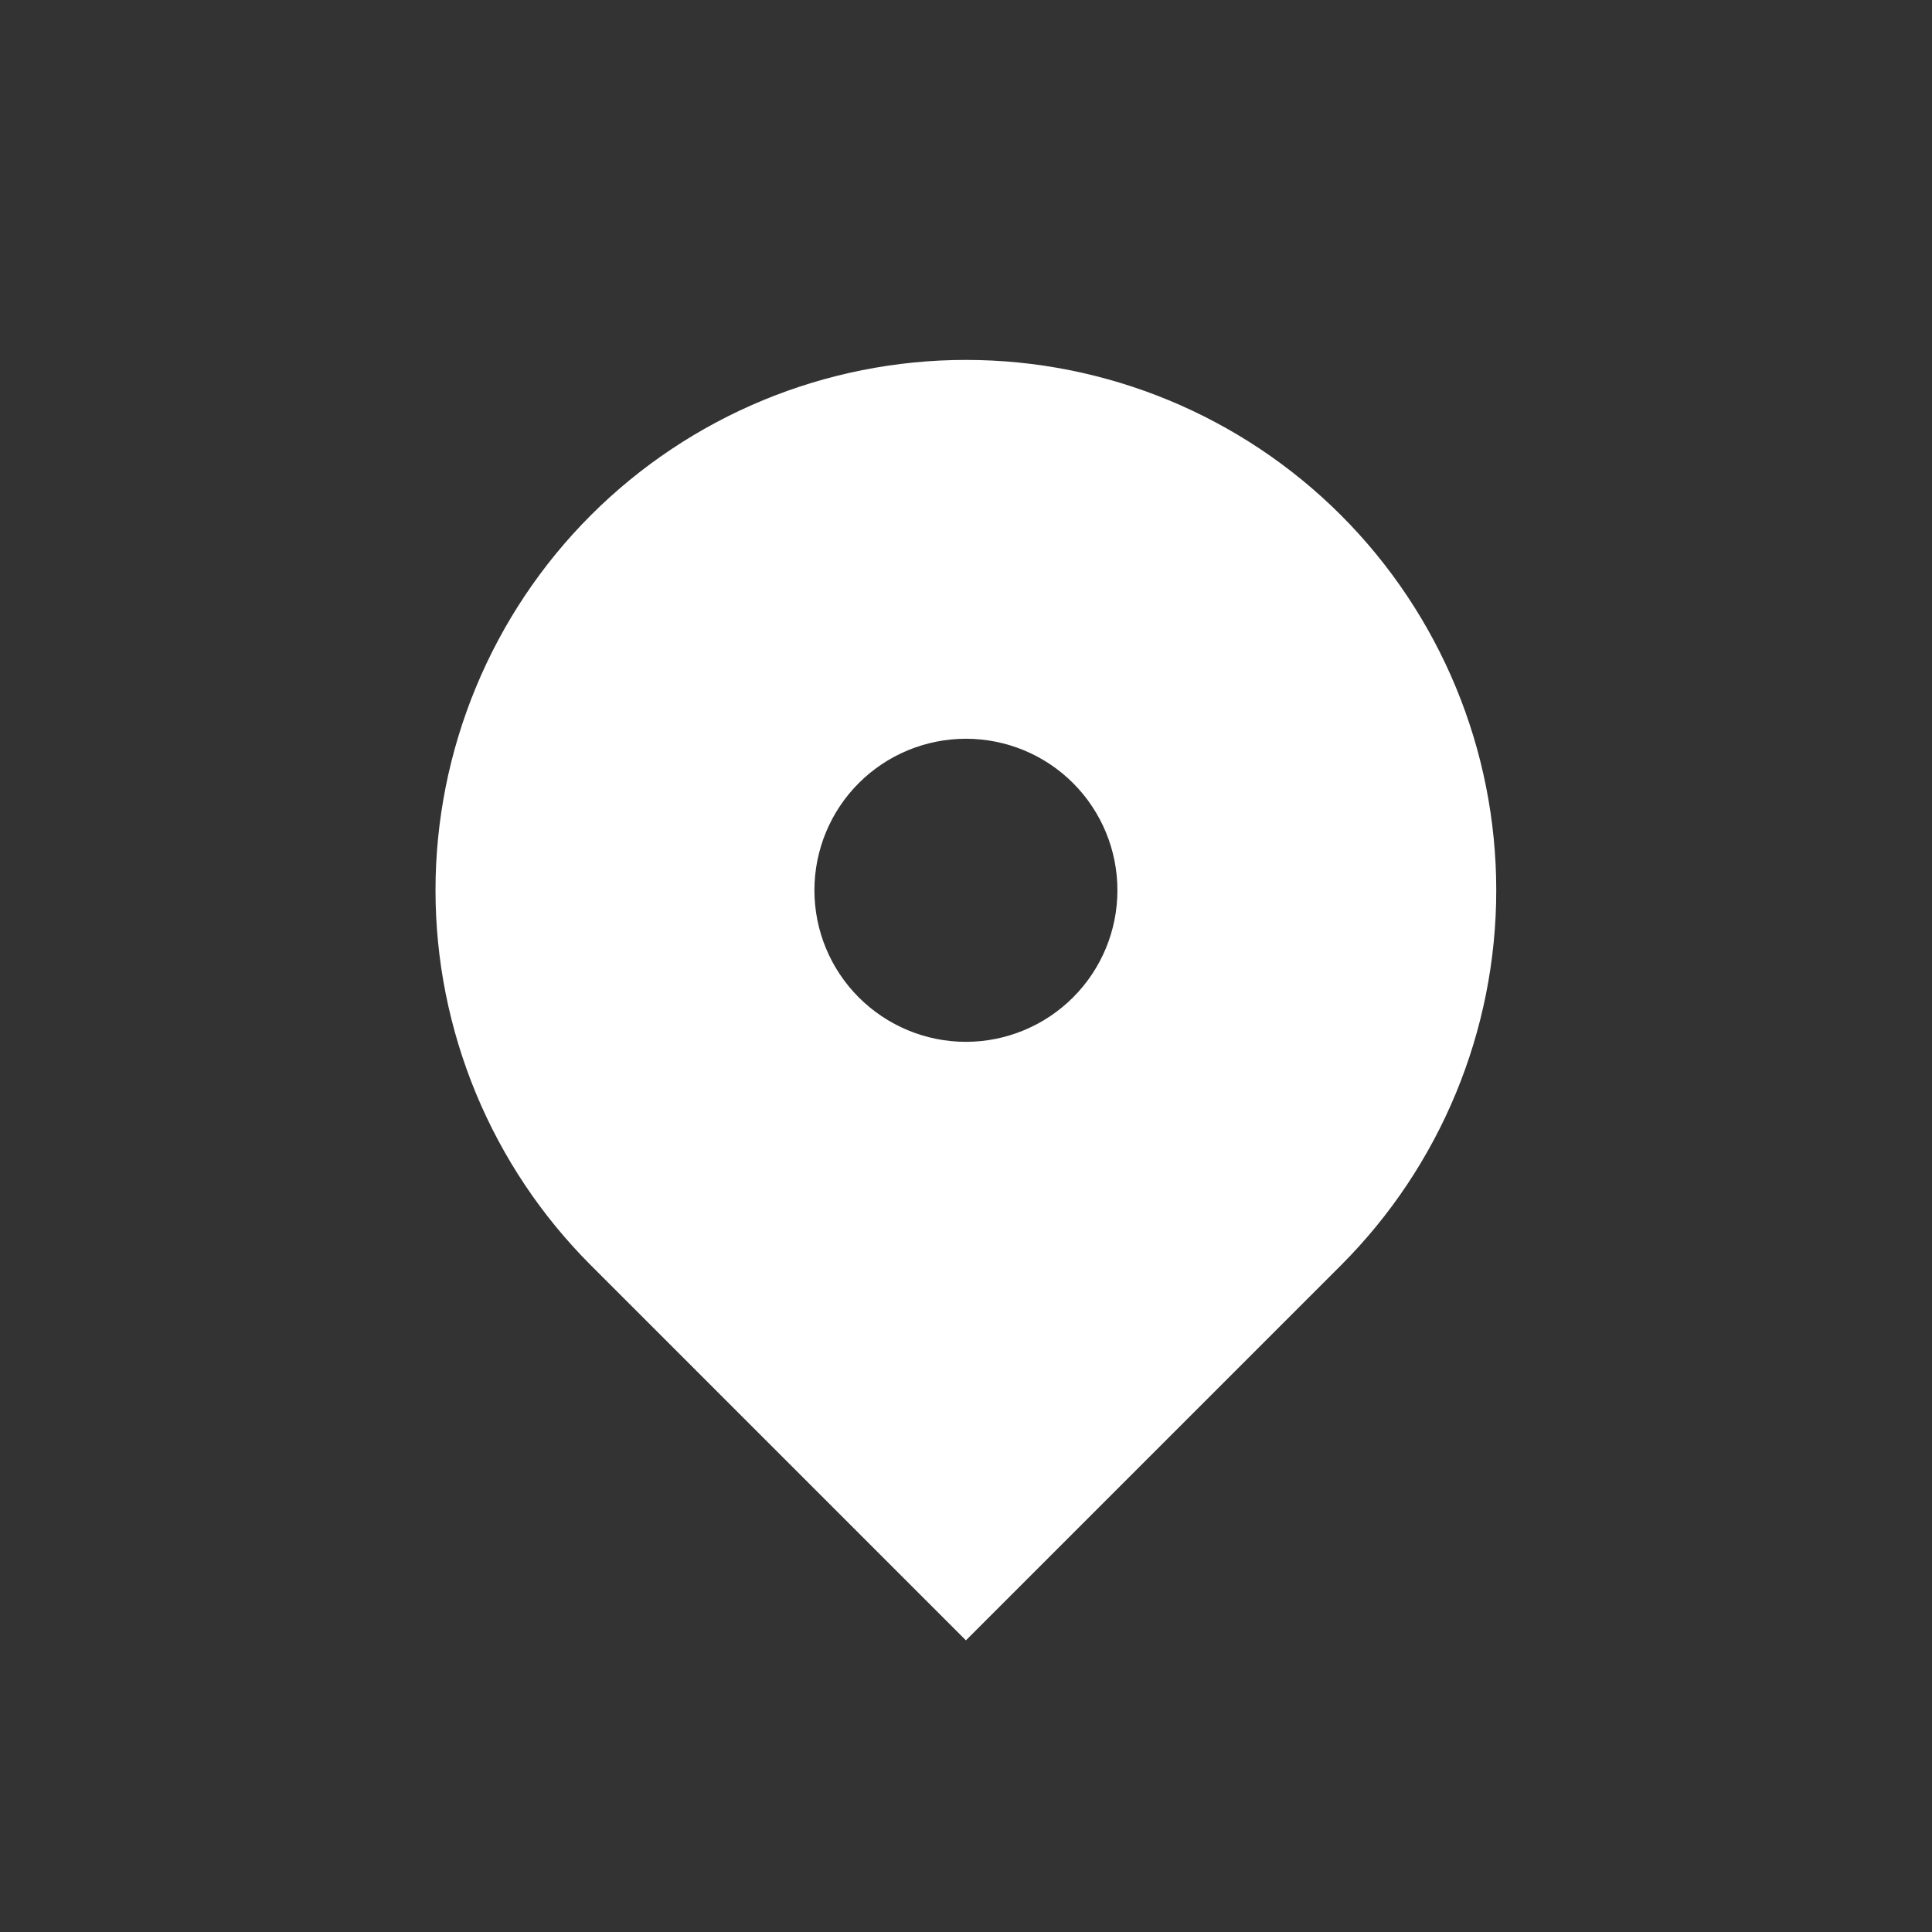 <svg width="24" height="24" viewBox="0 0 24 24" fill="none" xmlns="http://www.w3.org/2000/svg">
<rect x="0" y="0" width="24" height="24" fill="#333333" stroke="none"/>
<path fill-rule="evenodd" clip-rule="evenodd" d="M7.34 6.4C8.576 5.165 10.252 4.471 11.999 4.471C13.746 4.471 15.422 5.165 16.658 6.4C17.893 7.636 18.587 9.312 18.587 11.059C18.587 12.807 17.893 14.482 16.658 15.718L11.999 20.377L7.34 15.718C6.728 15.106 6.243 14.38 5.912 13.581C5.581 12.781 5.41 11.925 5.41 11.059C5.41 10.194 5.581 9.337 5.912 8.538C6.243 7.739 6.728 7.012 7.34 6.4ZM11.999 12.942C12.498 12.942 12.977 12.743 13.33 12.39C13.683 12.037 13.881 11.559 13.881 11.059C13.881 10.56 13.683 10.081 13.33 9.728C12.977 9.375 12.498 9.177 11.999 9.177C11.5 9.177 11.021 9.375 10.668 9.728C10.315 10.081 10.117 10.56 10.117 11.059C10.117 11.559 10.315 12.037 10.668 12.39C11.021 12.743 11.5 12.942 11.999 12.942Z" fill="white"/>
</svg>
